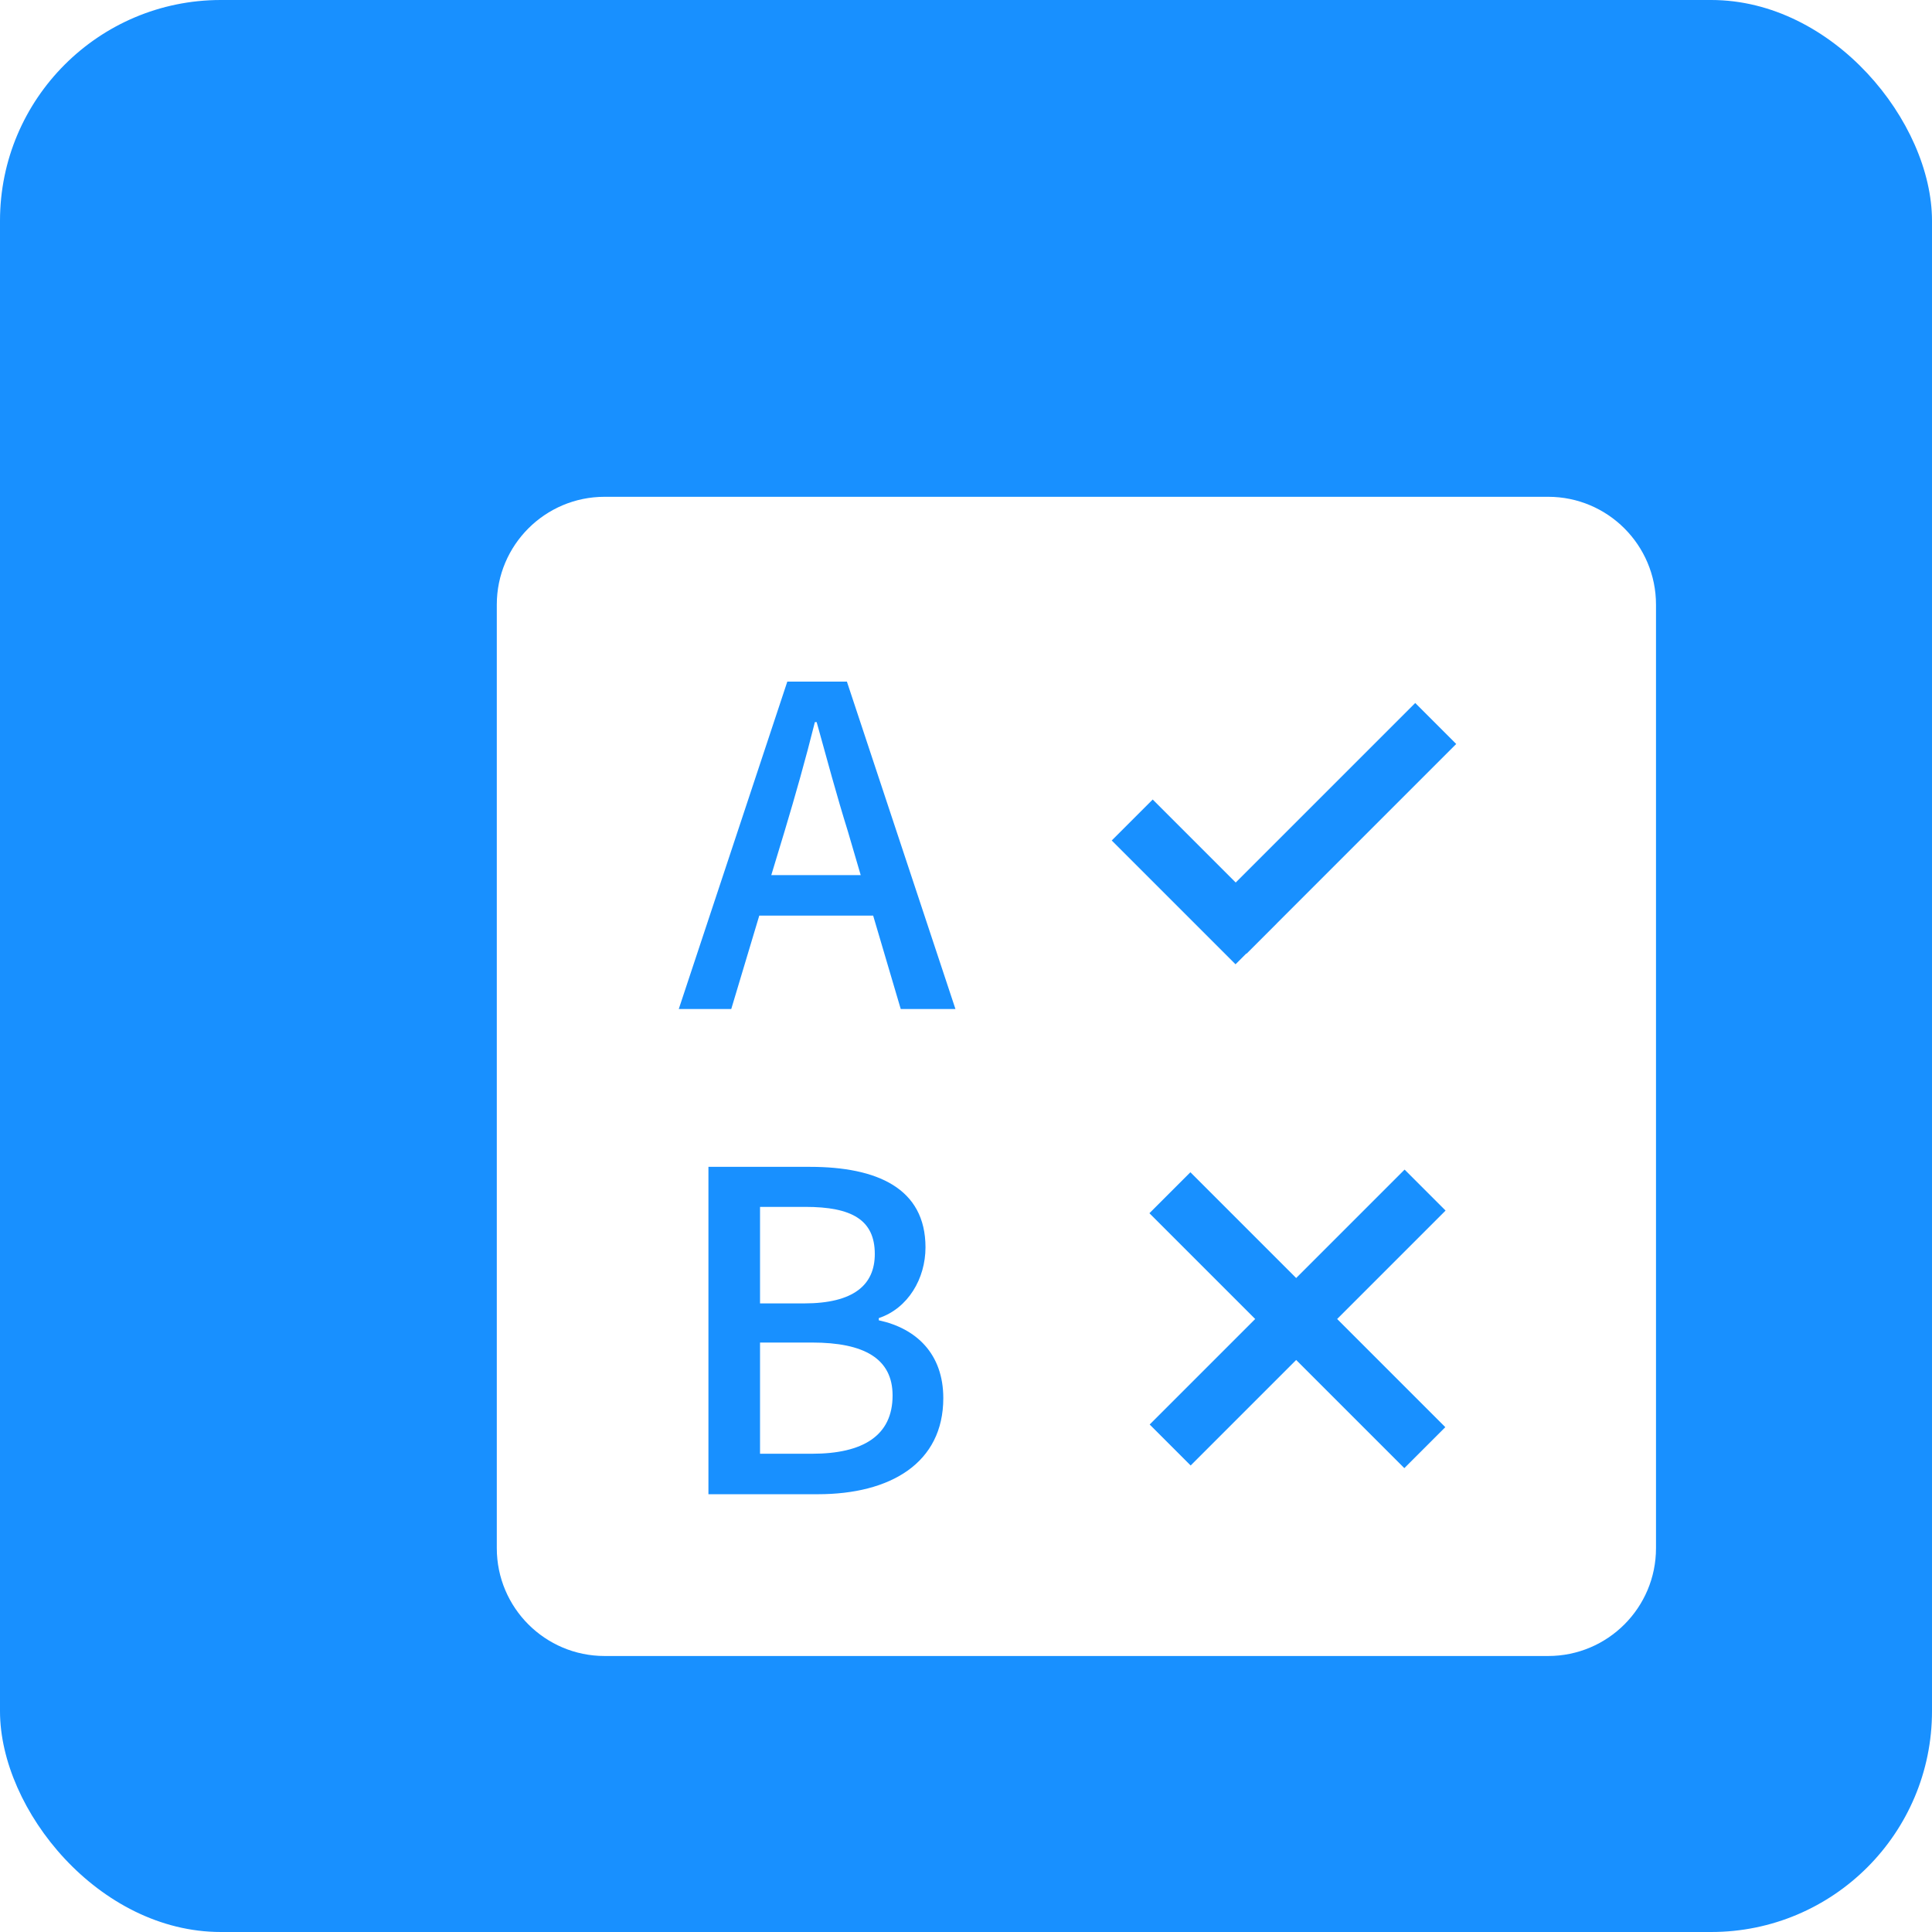 <svg xmlns="http://www.w3.org/2000/svg" xmlns:xlink="http://www.w3.org/1999/xlink" fill="none" version="1.1" width="120" height="120" viewBox="0 0 120 120"><defs><filter id="master_svg0_47_03991" filterUnits="objectBoundingBox" color-interpolation-filters="sRGB" x="0" y="0" width="1.143" height="1.143"><feFlood flood-opacity="0" result="BackgroundImageFix"/><feColorMatrix in="SourceAlpha" type="matrix" values="0 0 0 0 0 0 0 0 0 0 0 0 0 0 0 0 0 0 127 0"/><feOffset dy="6.857" dx="6.857"/><feGaussianBlur stdDeviation="0.857"/><feColorMatrix type="matrix" values="0 0 0 0 0 0 0 0 0 0 0 0 0 0 0 0 0 0 0.1 0"/><feBlend mode="normal" in2="BackgroundImageFix" result="effect1_dropShadow"/><feBlend mode="normal" in="SourceGraphic" in2="effect1_dropShadow" result="shape"/></filter></defs><g><g><g><rect x="0" y="0" width="120" height="120" rx="13.714" fill="#1890FF" fill-opacity="1"/></g><g filter="url(#master_svg0_47_03991)"><g><path d="M30.698,24C30.698,24,89.302,24,89.302,24C93.001,24,96,26.999,96,30.698C96,30.698,96,89.302,96,89.302C96,93.001,93.001,96,89.302,96C89.302,96,30.698,96,30.698,96C26.999,96,24,93.001,24,89.302C24,89.302,24,30.698,24,30.698C24,26.999,26.999,24,30.698,24Z" fill="#FFFFFF" fill-opacity="1"/></g><g><g><path d="M37.145,85.952C37.145,85.952,43.941,85.952,43.941,85.952C48.445,85.952,51.733,84.018,51.733,79.985C51.733,77.222,50.047,75.647,47.727,75.15C47.727,75.15,47.727,75.012,47.727,75.012C49.55,74.404,50.627,72.553,50.627,70.619C50.627,66.944,47.616,65.618,43.444,65.618C43.444,65.618,37.145,65.618,37.145,65.618C37.145,65.618,37.145,85.952,37.145,85.952ZM40.35,74.1C40.35,74.1,40.35,68.105,40.35,68.105C40.35,68.105,43.168,68.105,43.168,68.105C46.041,68.105,47.478,68.906,47.478,71.033C47.478,72.94,46.179,74.1,43.085,74.1C43.085,74.1,40.35,74.1,40.35,74.1ZM40.35,83.438C40.35,83.438,40.35,76.531,40.35,76.531C40.35,76.531,43.582,76.531,43.582,76.531C46.815,76.531,48.583,77.526,48.583,79.819C48.583,82.305,46.76,83.438,43.582,83.438C43.582,83.438,40.35,83.438,40.35,83.438Z" fill="#1890FF" fill-opacity="1"/></g><g><g transform="matrix(0.707,0.707,-0.707,0.707,66.294,-28.111)"><path d="M67.08,65.968C67.08,65.968,89.475,65.968,89.475,65.968C89.475,65.968,89.475,69.568,89.475,69.568C89.475,69.568,67.08,69.568,67.08,69.568C67.08,69.568,67.08,65.968,67.08,65.968Z" fill="#1890FF" fill-opacity="1"/></g><g transform="matrix(-0.707,0.707,-0.707,-0.707,189.864,58.026)"><path d="M82.915,68.335C82.915,68.335,105.31,68.335,105.31,68.335C105.31,68.335,105.31,71.935,105.31,71.935C105.31,71.935,82.915,71.935,82.915,71.935C82.915,71.935,82.915,68.335,82.915,68.335Z" fill="#1890FF" fill-opacity="1"/></g></g></g><g><g><path d="M41.049,47.498C41.049,47.498,41.878,44.763,41.878,44.763C42.541,42.553,43.177,40.315,43.757,37.994C43.757,37.994,43.867,37.994,43.867,37.994C44.503,40.287,45.111,42.553,45.801,44.763C45.801,44.763,46.603,47.498,46.603,47.498C46.603,47.498,41.049,47.498,41.049,47.498ZM49.089,55.814C49.089,55.814,52.487,55.814,52.487,55.814C52.487,55.814,45.746,35.48,45.746,35.48C45.746,35.48,42.044,35.48,42.044,35.48C42.044,35.48,35.303,55.814,35.303,55.814C35.303,55.814,38.563,55.814,38.563,55.814C38.563,55.814,40.303,50.013,40.303,50.013C40.303,50.013,47.376,50.013,47.376,50.013C47.376,50.013,49.089,55.814,49.089,55.814Z" fill="#1890FF" fill-opacity="1"/></g><g><g transform="matrix(0.707,0.707,-0.707,0.707,49.237,-33.24)"><path d="M64.742,42.814C64.742,42.814,75.618,42.814,75.618,42.814C75.618,42.814,75.618,46.414,75.618,46.414C75.618,46.414,64.742,46.414,64.742,46.414C64.742,46.414,64.742,42.814,64.742,42.814Z" fill="#1890FF" fill-opacity="1"/></g><g transform="matrix(-0.707,0.707,-0.707,-0.707,170.506,8.09)"><path d="M83.577,39.358C83.577,39.358,101.996,39.358,101.996,39.358C101.996,39.358,101.996,42.958,101.996,42.958C101.996,42.958,83.577,42.958,83.577,42.958C83.577,42.958,83.577,39.358,83.577,39.358Z" fill="#1890FF" fill-opacity="1"/></g></g></g></g></g></g></svg>